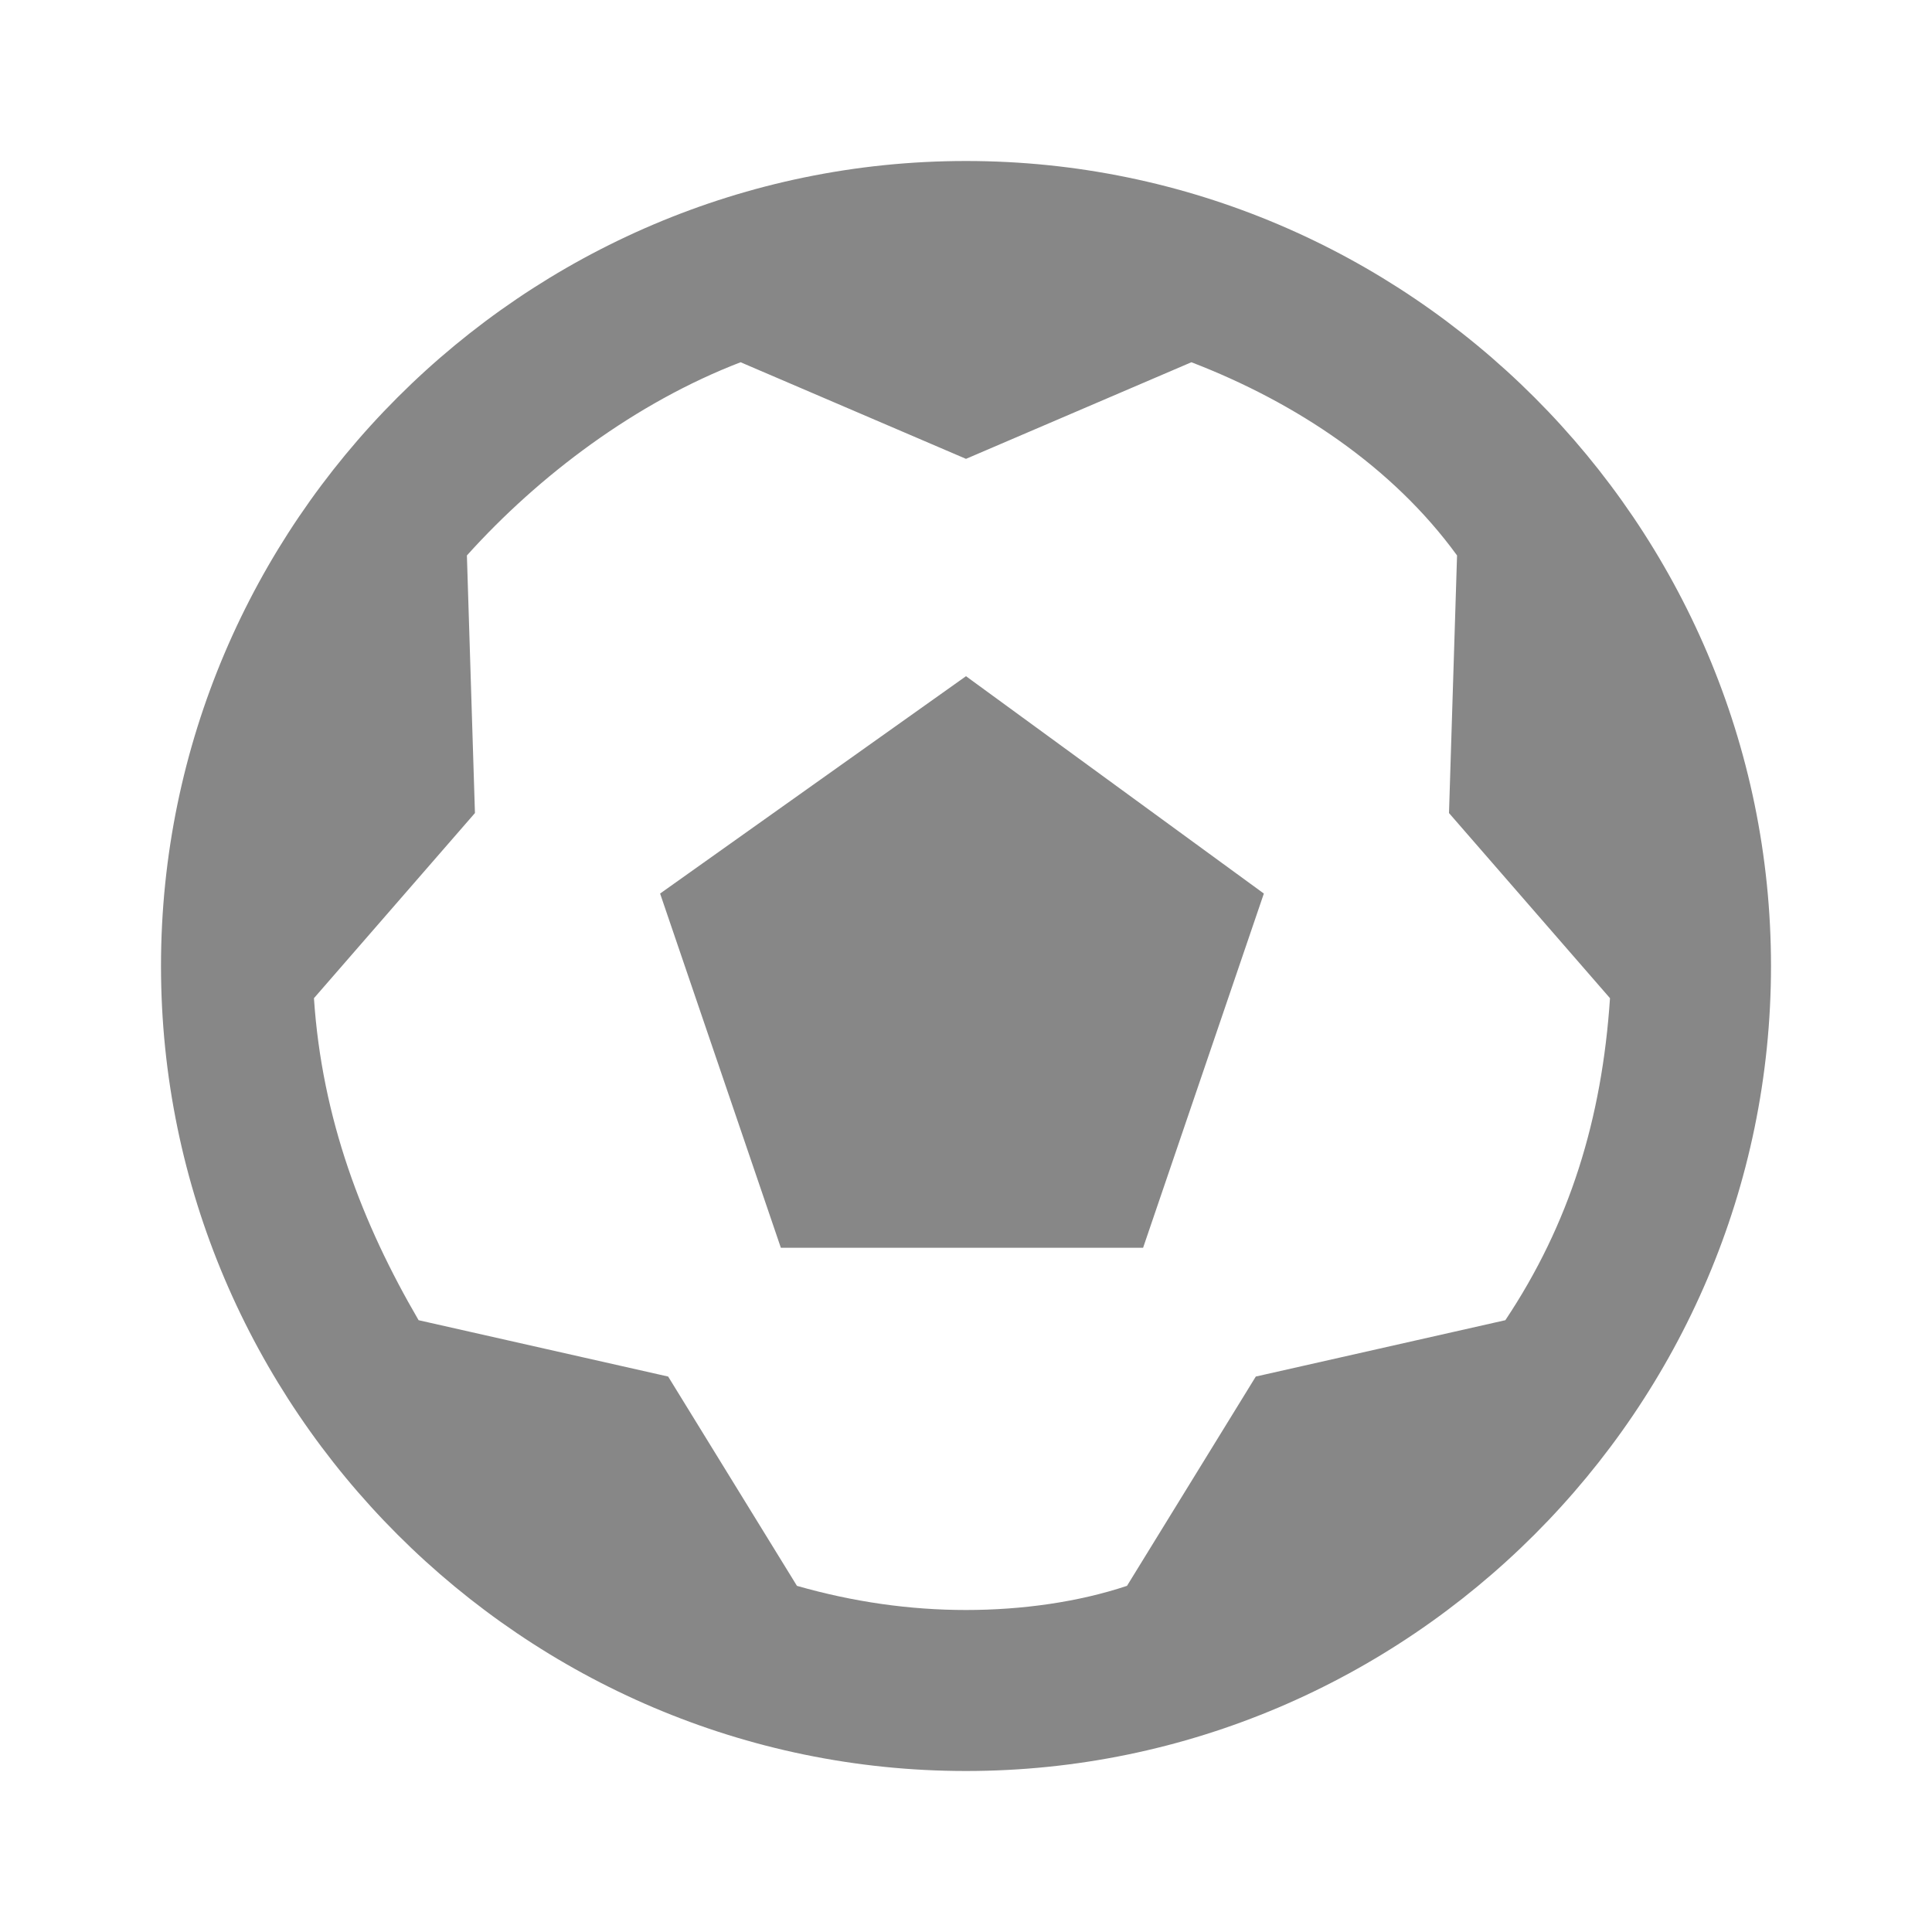 <?xml version="1.0" encoding="utf-8"?>
<!-- Generator: Adobe Illustrator 25.2.1, SVG Export Plug-In . SVG Version: 6.00 Build 0)  -->
<svg version="1.1" id="图层_1" xmlns="http://www.w3.org/2000/svg" xmlns:xlink="http://www.w3.org/1999/xlink" x="0px" y="0px"
	 viewBox="0 0 24 24" style="enable-background:new 0 0 24 24;" xml:space="preserve">
<style type="text/css">
	.st0{fill:#878787;}
	.st1{fill:none;}
</style>
<path class="st0" d="M12,2C6.5,2,2,6.5,2,12s4.5,10,10,10s10-4.5,10-10S17.5,2,12,2z M9.2,4.5L12,5.7l2.8-1.2
	c1.3,0.5,2.5,1.3,3.3,2.4L18,10.1l2,2.3c-0.1,1.5-0.5,2.8-1.3,4l-3.1,0.7l-1.6,2.6C13.4,19.9,12.7,20,12,20s-1.4-0.1-2.1-0.3
	l-1.6-2.6l-3.1-0.7c-0.7-1.2-1.2-2.5-1.3-4l2-2.3L5.8,6.9C6.7,5.9,7.9,5,9.2,4.5z M12,8.4l-3.8,2.7l1.5,4.4h4.5l1.5-4.4L12,8.4z"/>
<rect class="st1" width="24" height="24"/>
</svg>
